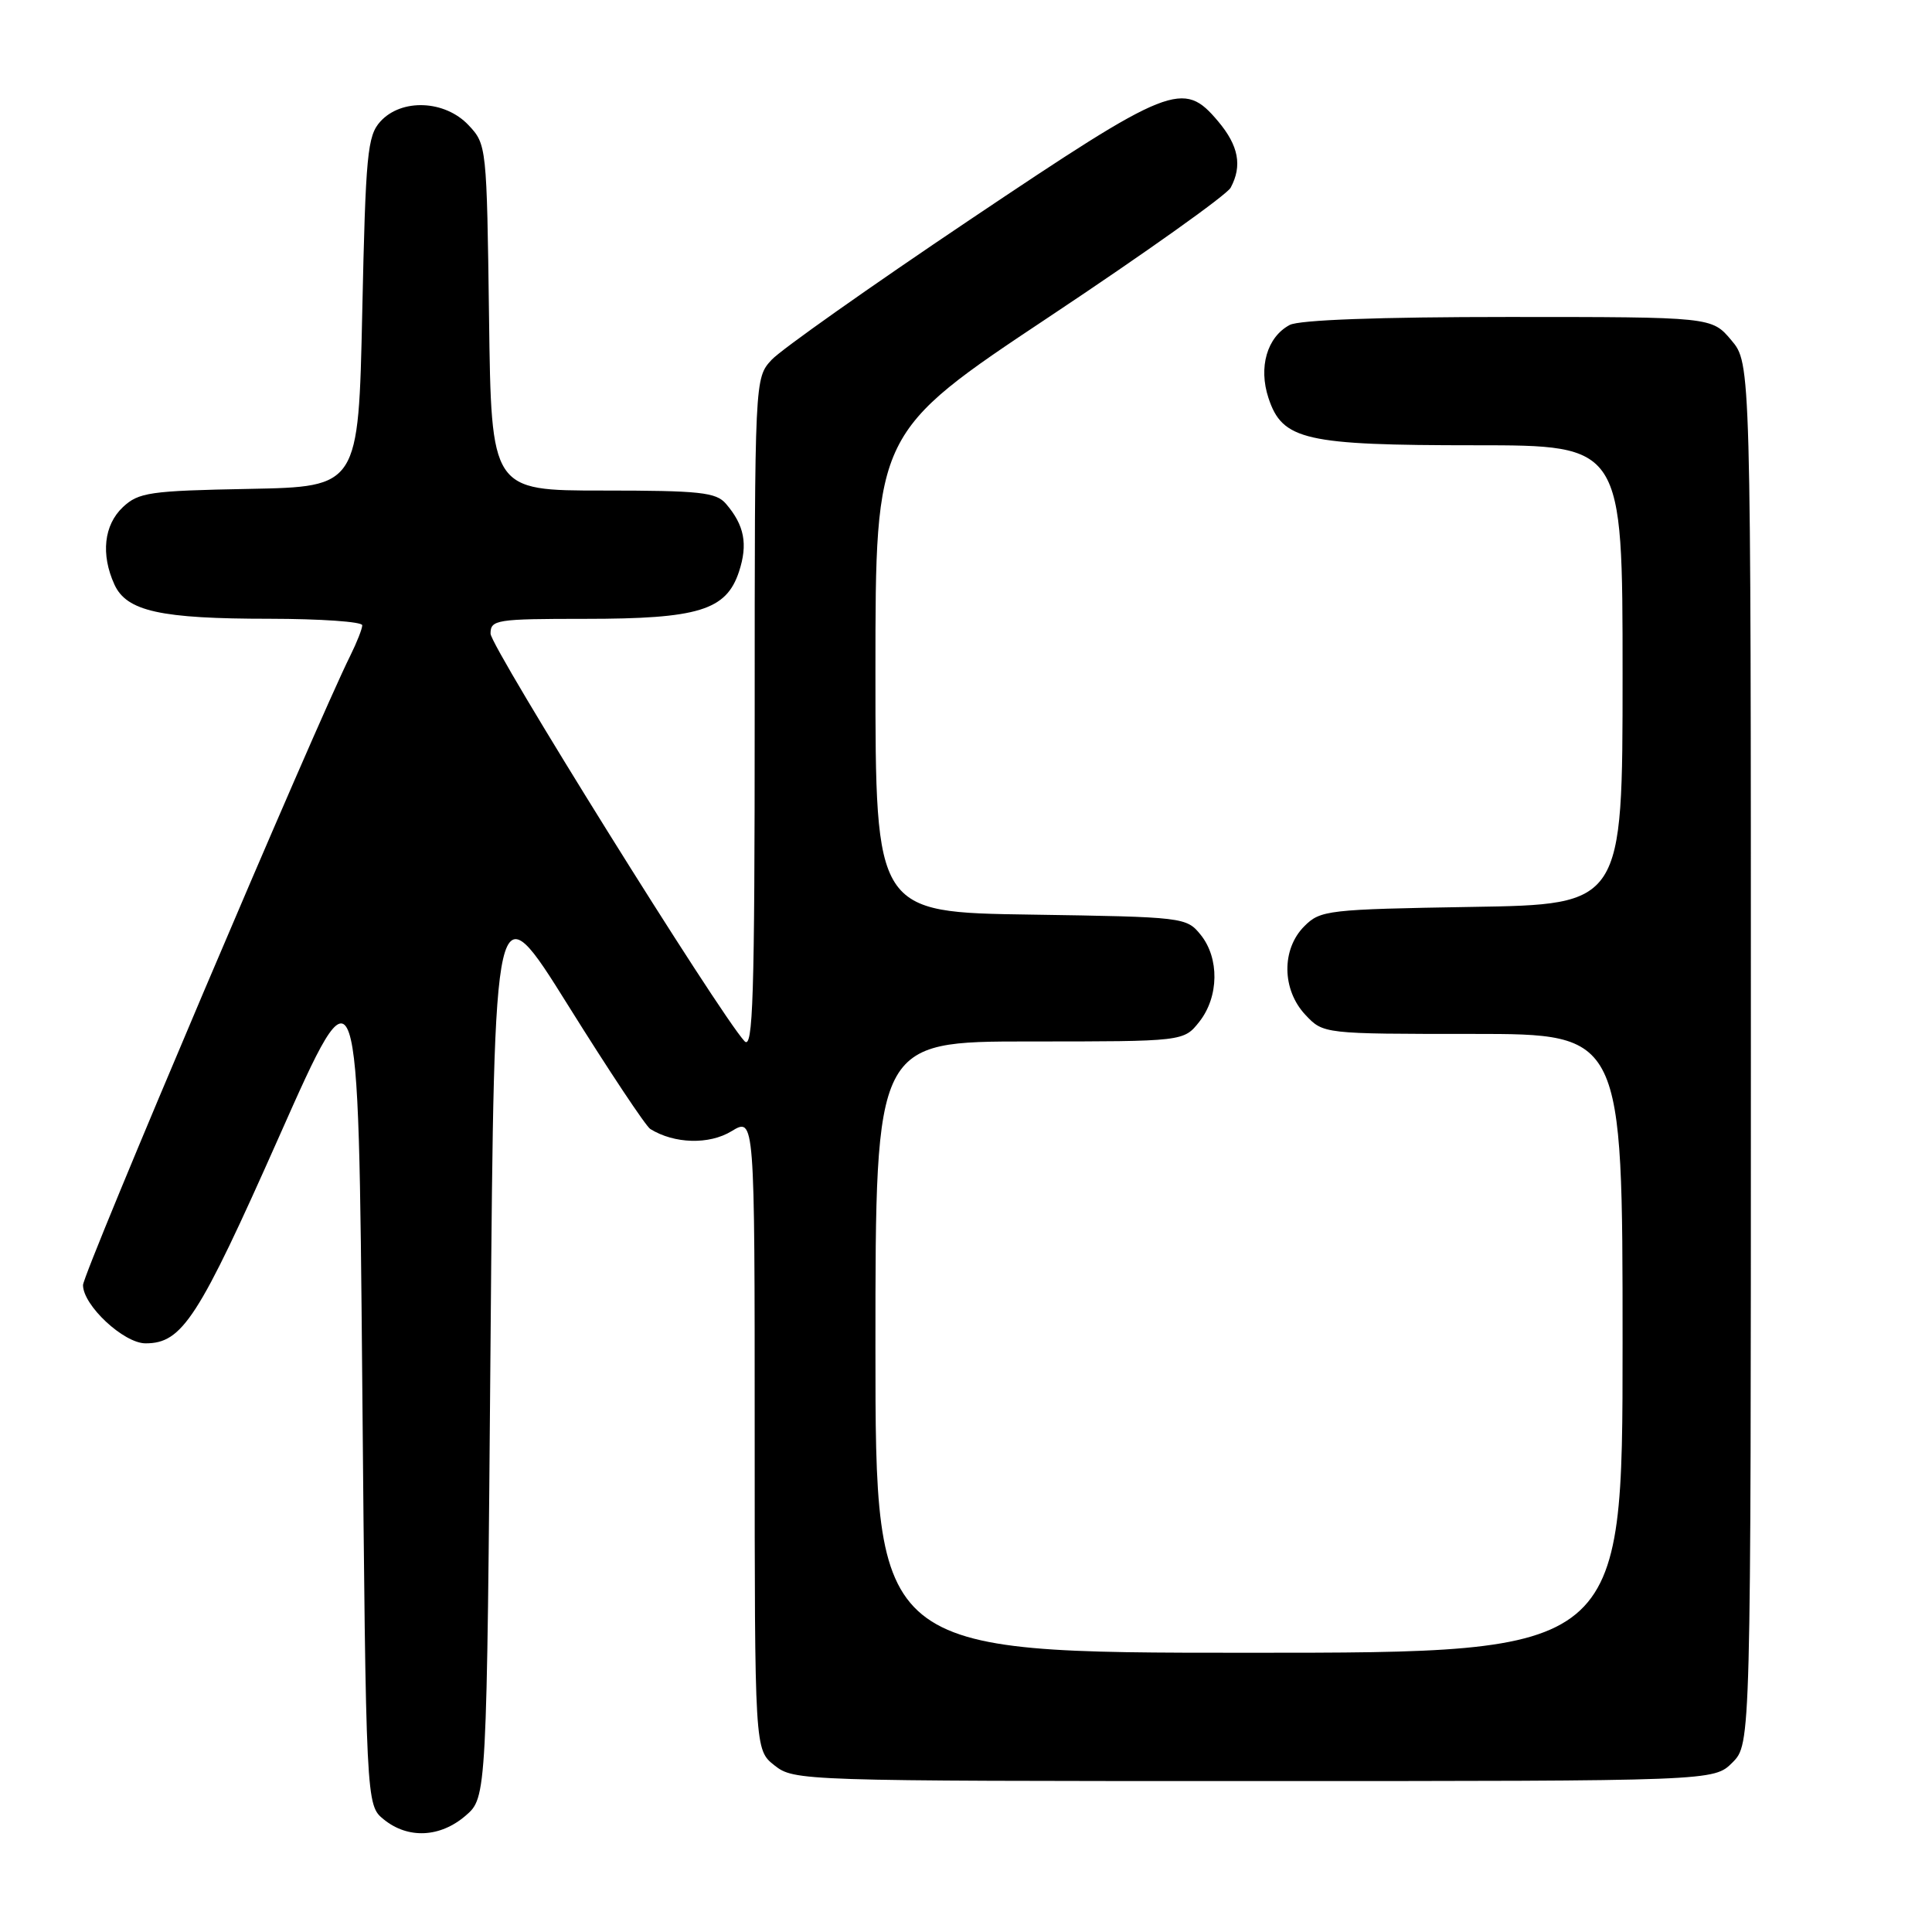 <?xml version="1.0" encoding="UTF-8" standalone="no"?>
<!DOCTYPE svg PUBLIC "-//W3C//DTD SVG 1.1//EN" "http://www.w3.org/Graphics/SVG/1.1/DTD/svg11.dtd" >
<svg xmlns="http://www.w3.org/2000/svg" xmlns:xlink="http://www.w3.org/1999/xlink" version="1.1" viewBox="0 0 256 256">
 <g >
 <path fill="currentColor"
d=" M 61.69 240.59 C 64.50 238.17 64.50 238.17 65.00 177.87 C 65.50 117.56 65.50 117.56 75.30 133.25 C 80.69 141.88 85.58 149.24 86.17 149.60 C 89.35 151.57 93.97 151.70 96.93 149.89 C 100.00 148.03 100.00 148.03 100.00 189.94 C 100.00 231.85 100.00 231.85 102.63 233.93 C 105.23 235.97 106.07 236.00 166.18 236.00 C 227.09 236.00 227.09 236.00 229.55 233.55 C 232.00 231.09 232.00 231.09 232.00 139.62 C 232.00 48.15 232.00 48.15 229.41 45.08 C 226.82 42.00 226.82 42.00 199.85 42.00 C 182.74 42.00 172.14 42.39 170.89 43.06 C 167.89 44.66 166.73 48.66 168.08 52.74 C 169.92 58.32 172.90 59.00 195.47 59.00 C 215.00 59.00 215.00 59.00 215.00 89.42 C 215.00 119.85 215.00 119.85 195.03 120.17 C 175.92 120.49 174.95 120.60 172.83 122.73 C 169.78 125.78 169.85 131.15 172.97 134.47 C 175.35 137.00 175.35 137.00 195.17 137.00 C 215.00 137.00 215.00 137.00 215.00 178.00 C 215.00 219.00 215.00 219.00 165.50 219.00 C 116.00 219.00 116.00 219.00 116.00 178.50 C 116.00 138.00 116.00 138.00 136.43 138.00 C 156.85 138.00 156.85 138.00 158.93 135.37 C 161.52 132.07 161.59 126.95 159.09 123.86 C 157.21 121.54 156.85 121.50 136.59 121.19 C 116.00 120.89 116.00 120.89 116.00 89.09 C 116.00 57.30 116.00 57.30 139.07 41.95 C 151.76 33.51 162.56 25.82 163.07 24.87 C 164.63 21.96 164.12 19.30 161.41 16.08 C 156.78 10.58 155.20 11.21 128.51 29.12 C 115.31 37.98 103.49 46.33 102.25 47.67 C 100.00 50.11 100.00 50.11 100.00 94.77 C 100.00 132.27 99.78 139.19 98.65 137.96 C 95.28 134.30 65.00 85.71 65.00 83.96 C 65.00 82.12 65.75 82.00 77.53 82.00 C 92.55 82.00 96.23 80.87 97.92 75.75 C 99.12 72.10 98.64 69.60 96.19 66.75 C 94.89 65.23 92.75 65.00 79.90 65.00 C 65.10 65.00 65.10 65.00 64.80 42.08 C 64.50 19.39 64.48 19.13 62.08 16.58 C 58.95 13.26 53.20 13.02 50.40 16.10 C 48.68 18.01 48.45 20.40 48.00 41.35 C 47.50 64.50 47.50 64.50 33.03 64.78 C 19.83 65.03 18.37 65.24 16.28 67.20 C 13.77 69.57 13.34 73.46 15.16 77.45 C 16.78 81.00 21.26 81.99 35.75 81.99 C 42.49 82.00 48.00 82.38 48.00 82.85 C 48.00 83.31 47.29 85.11 46.43 86.85 C 41.86 96.00 11.00 168.68 11.00 170.28 C 11.00 172.97 16.40 178.00 19.29 178.00 C 24.16 178.00 26.29 174.70 37.00 150.57 C 47.50 126.91 47.50 126.91 48.00 183.04 C 48.50 239.18 48.50 239.18 50.86 241.09 C 54.07 243.69 58.32 243.49 61.69 240.59 Z "/>
</g>
</svg>
